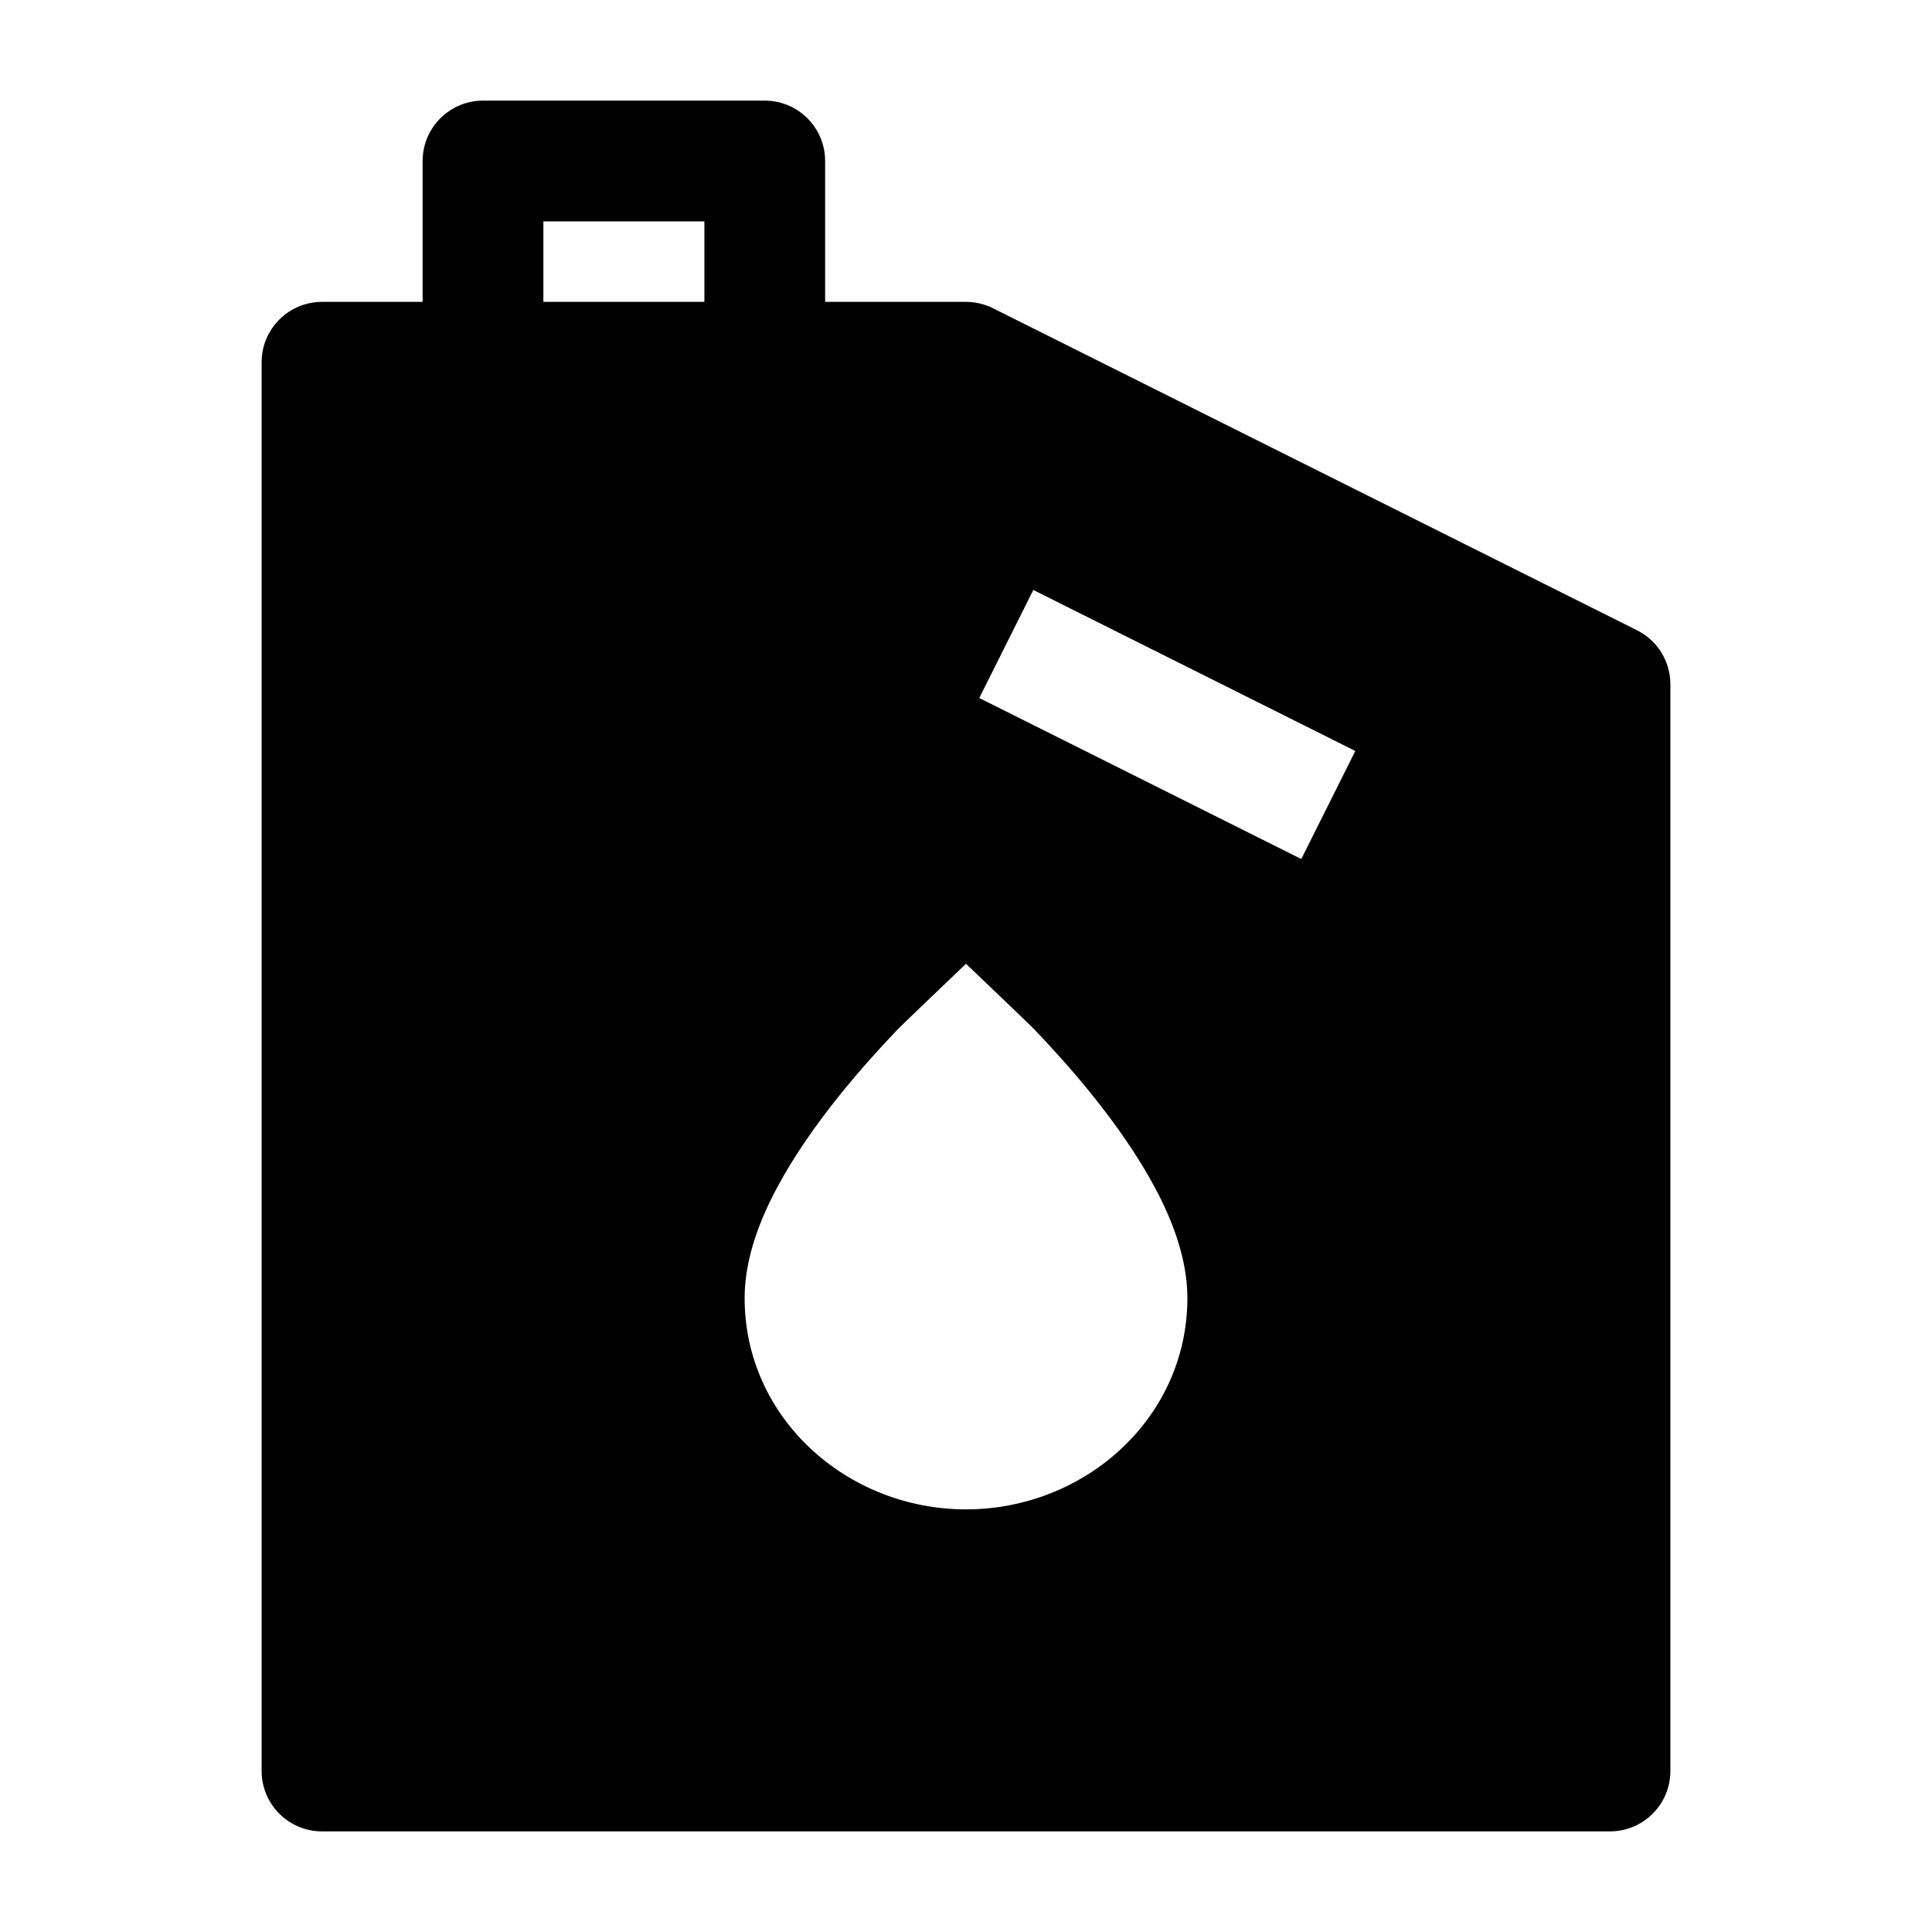 <svg width="24" height="24" viewBox="0 0 24 24" xmlns="http://www.w3.org/2000/svg">
    <path fill-rule="evenodd" clip-rule="evenodd" d="M3.25 4.5C3.25 4.086 3.586 3.75 4 3.75L12 3.75C12.116 3.75 12.231 3.777 12.335 3.829L20.335 7.829C20.59 7.956 20.75 8.216 20.75 8.5L20.75 22C20.75 22.414 20.414 22.75 20 22.75L4 22.75C3.586 22.75 3.25 22.414 3.25 22L3.25 4.5ZM12 11.972C12.018 11.99 12.094 12.063 12.195 12.159C12.426 12.379 12.784 12.721 12.854 12.793C13.052 13 13.318 13.29 13.586 13.625C13.852 13.958 14.132 14.349 14.349 14.757C14.559 15.15 14.75 15.632 14.75 16.125C14.75 17.62 13.473 18.75 12 18.75C10.527 18.75 9.25 17.62 9.25 16.125C9.25 15.632 9.441 15.15 9.651 14.757C9.868 14.349 10.148 13.958 10.414 13.625C10.682 13.29 10.948 13 11.146 12.793C11.216 12.721 11.574 12.379 11.805 12.159C11.906 12.063 11.982 11.99 12 11.972ZM12.165 8.671L16.165 10.671L16.836 9.329L12.836 7.329L12.165 8.671Z"/>
    <path fill-rule="evenodd" clip-rule="evenodd" d="M5.25 2C5.25 1.586 5.586 1.25 6 1.25H9.5C9.914 1.25 10.25 1.586 10.25 2V4.5H8.75V2.75H6.75V4.5H5.25V2Z"/>
</svg>
